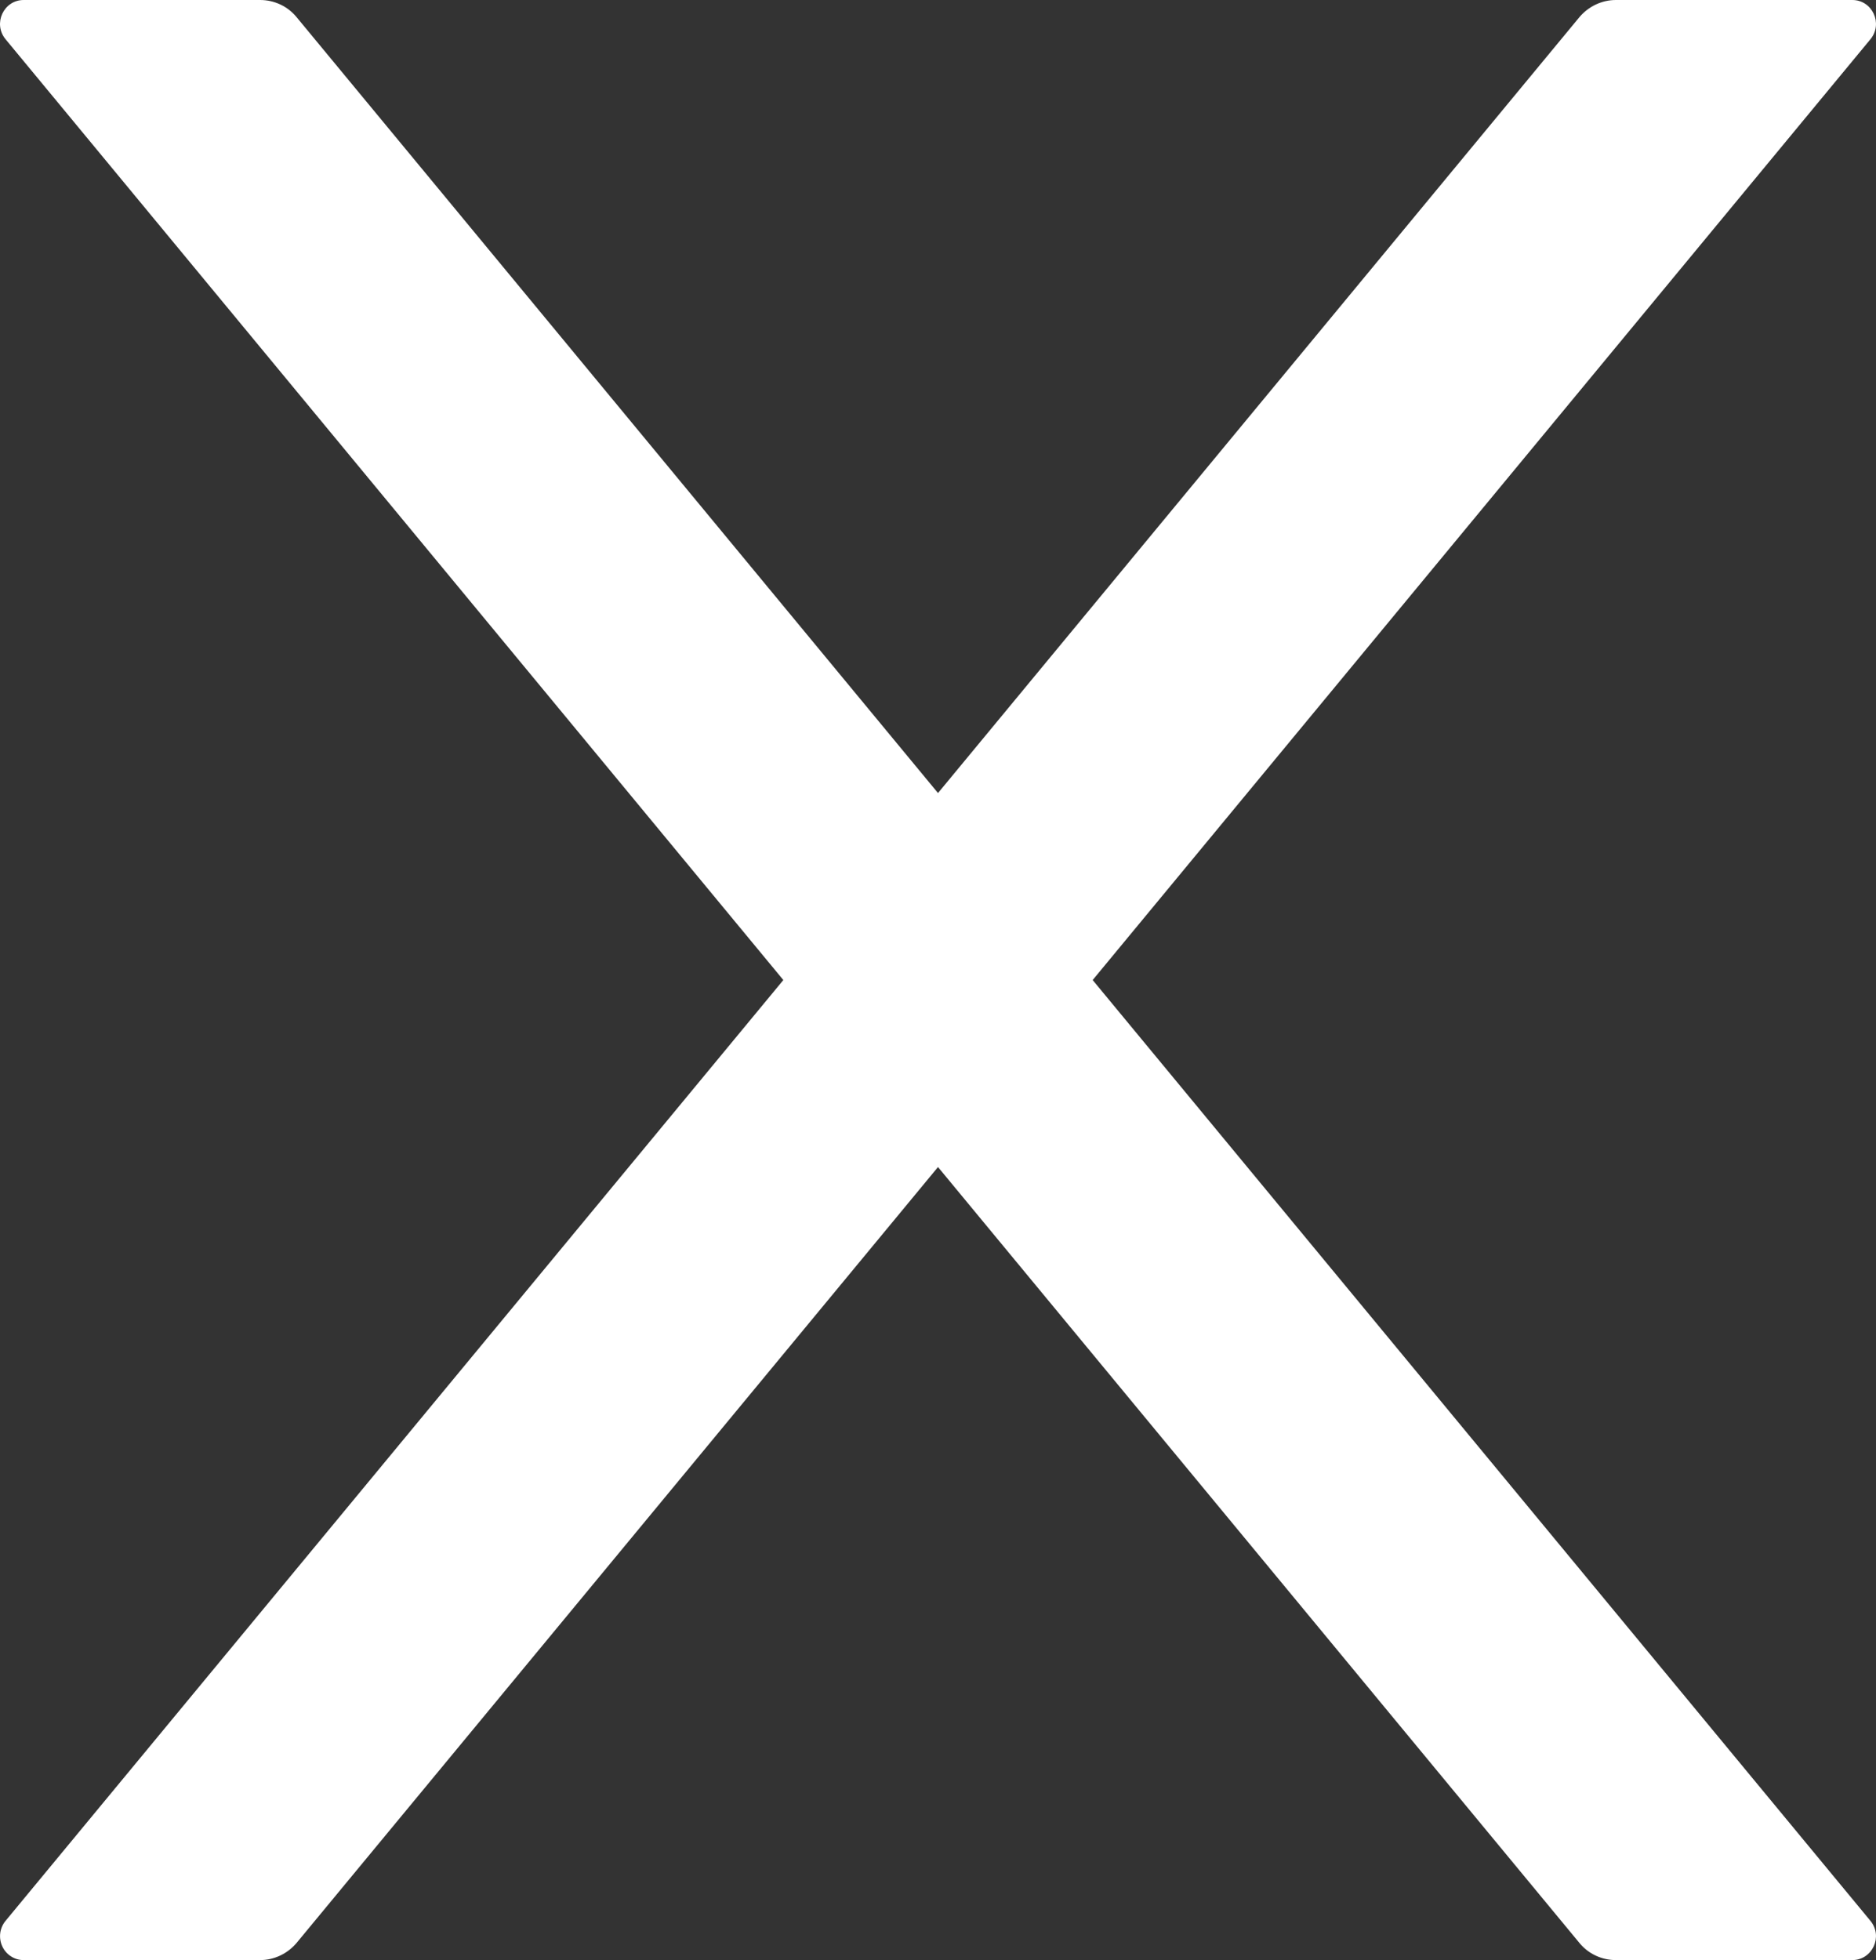<svg width="45" height="47" viewBox="0 0 45 47" fill="none" xmlns="http://www.w3.org/2000/svg">
<rect x="0" y="0" width="45" height="47" fill="#333333" stroke="none"/>
<path d="M26.21 23.5L44.864 0.944C45.177 0.569 44.914 0 44.431 0H38.76C38.426 0 38.106 0.151 37.886 0.411L22.5 19.016L7.114 0.411C6.901 0.151 6.581 0 6.24 0H0.569C0.086 0 -0.177 0.569 0.136 0.944L18.79 23.5L0.136 46.056C0.066 46.139 0.021 46.241 0.006 46.35C-0.008 46.459 0.008 46.569 0.054 46.669C0.099 46.768 0.172 46.852 0.264 46.911C0.355 46.97 0.461 47.001 0.569 47H6.24C6.574 47 6.894 46.849 7.114 46.589L22.5 27.984L37.886 46.589C38.099 46.849 38.419 47 38.76 47H44.431C44.914 47 45.177 46.431 44.864 46.056L26.21 23.5Z" fill="white"/>
</svg>
